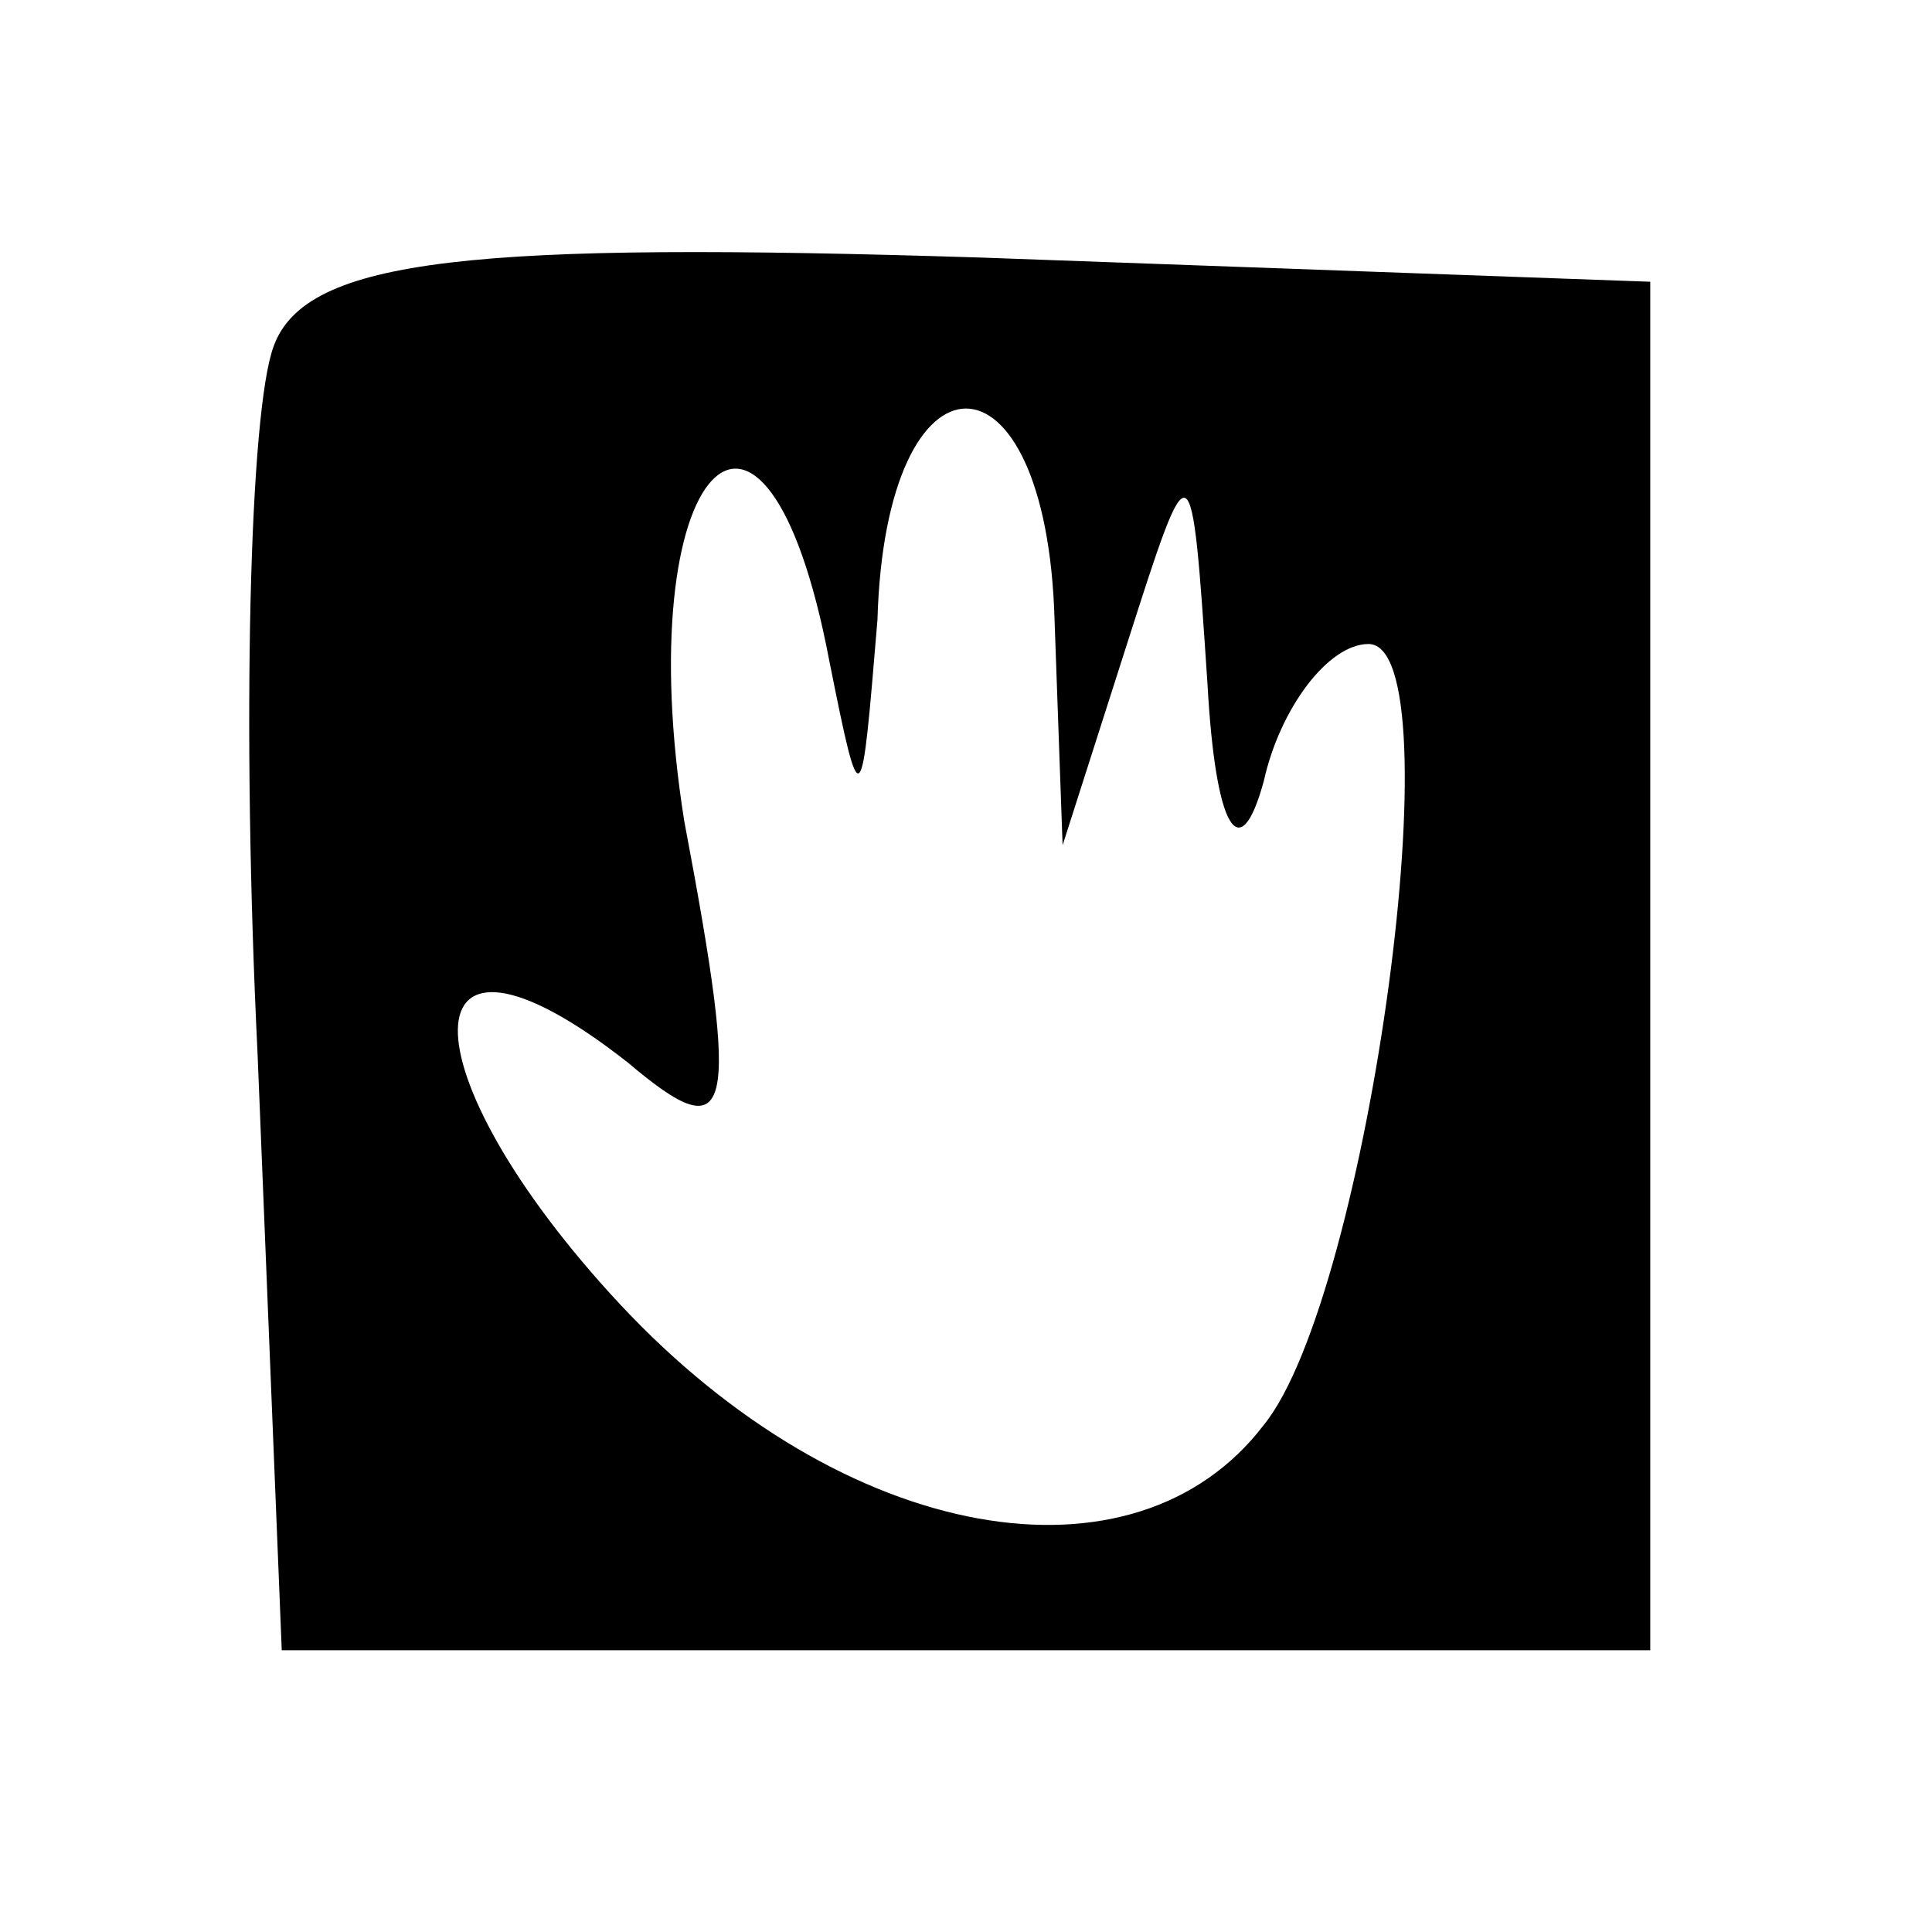 <?xml version="1.0" standalone="no"?>
<!DOCTYPE svg PUBLIC "-//W3C//DTD SVG 20010904//EN"
 "http://www.w3.org/TR/2001/REC-SVG-20010904/DTD/svg10.dtd">
<svg version="1.0" xmlns="http://www.w3.org/2000/svg"
 width="24pt" height="24pt" viewBox="0 0 24 24"
 preserveAspectRatio="xMidYMid meet">

<g transform="translate(0,24) scale(0.1,-0.1)"
fill="#000000" stroke="none">
<path d="M34 197 c-3 -8 -4 -47 -2 -88 l3 -74 85 0 85 0 0 85 0 85 -83 3 c-63
2 -84 0 -88 -11z m97 -34 l1 -28 8 25 c8 25 8 25 10 -5 1 -18 4 -23 7 -12 2 9
8 17 13 17 11 0 0 -81 -13 -97 -16 -21 -52 -15 -80 15 -27 29 -27 52 1 30 13
-11 14 -7 7 30 -7 44 10 62 18 20 4 -20 4 -19 6 5 1 35 21 35 22 0z"/>
</g>
</svg>
